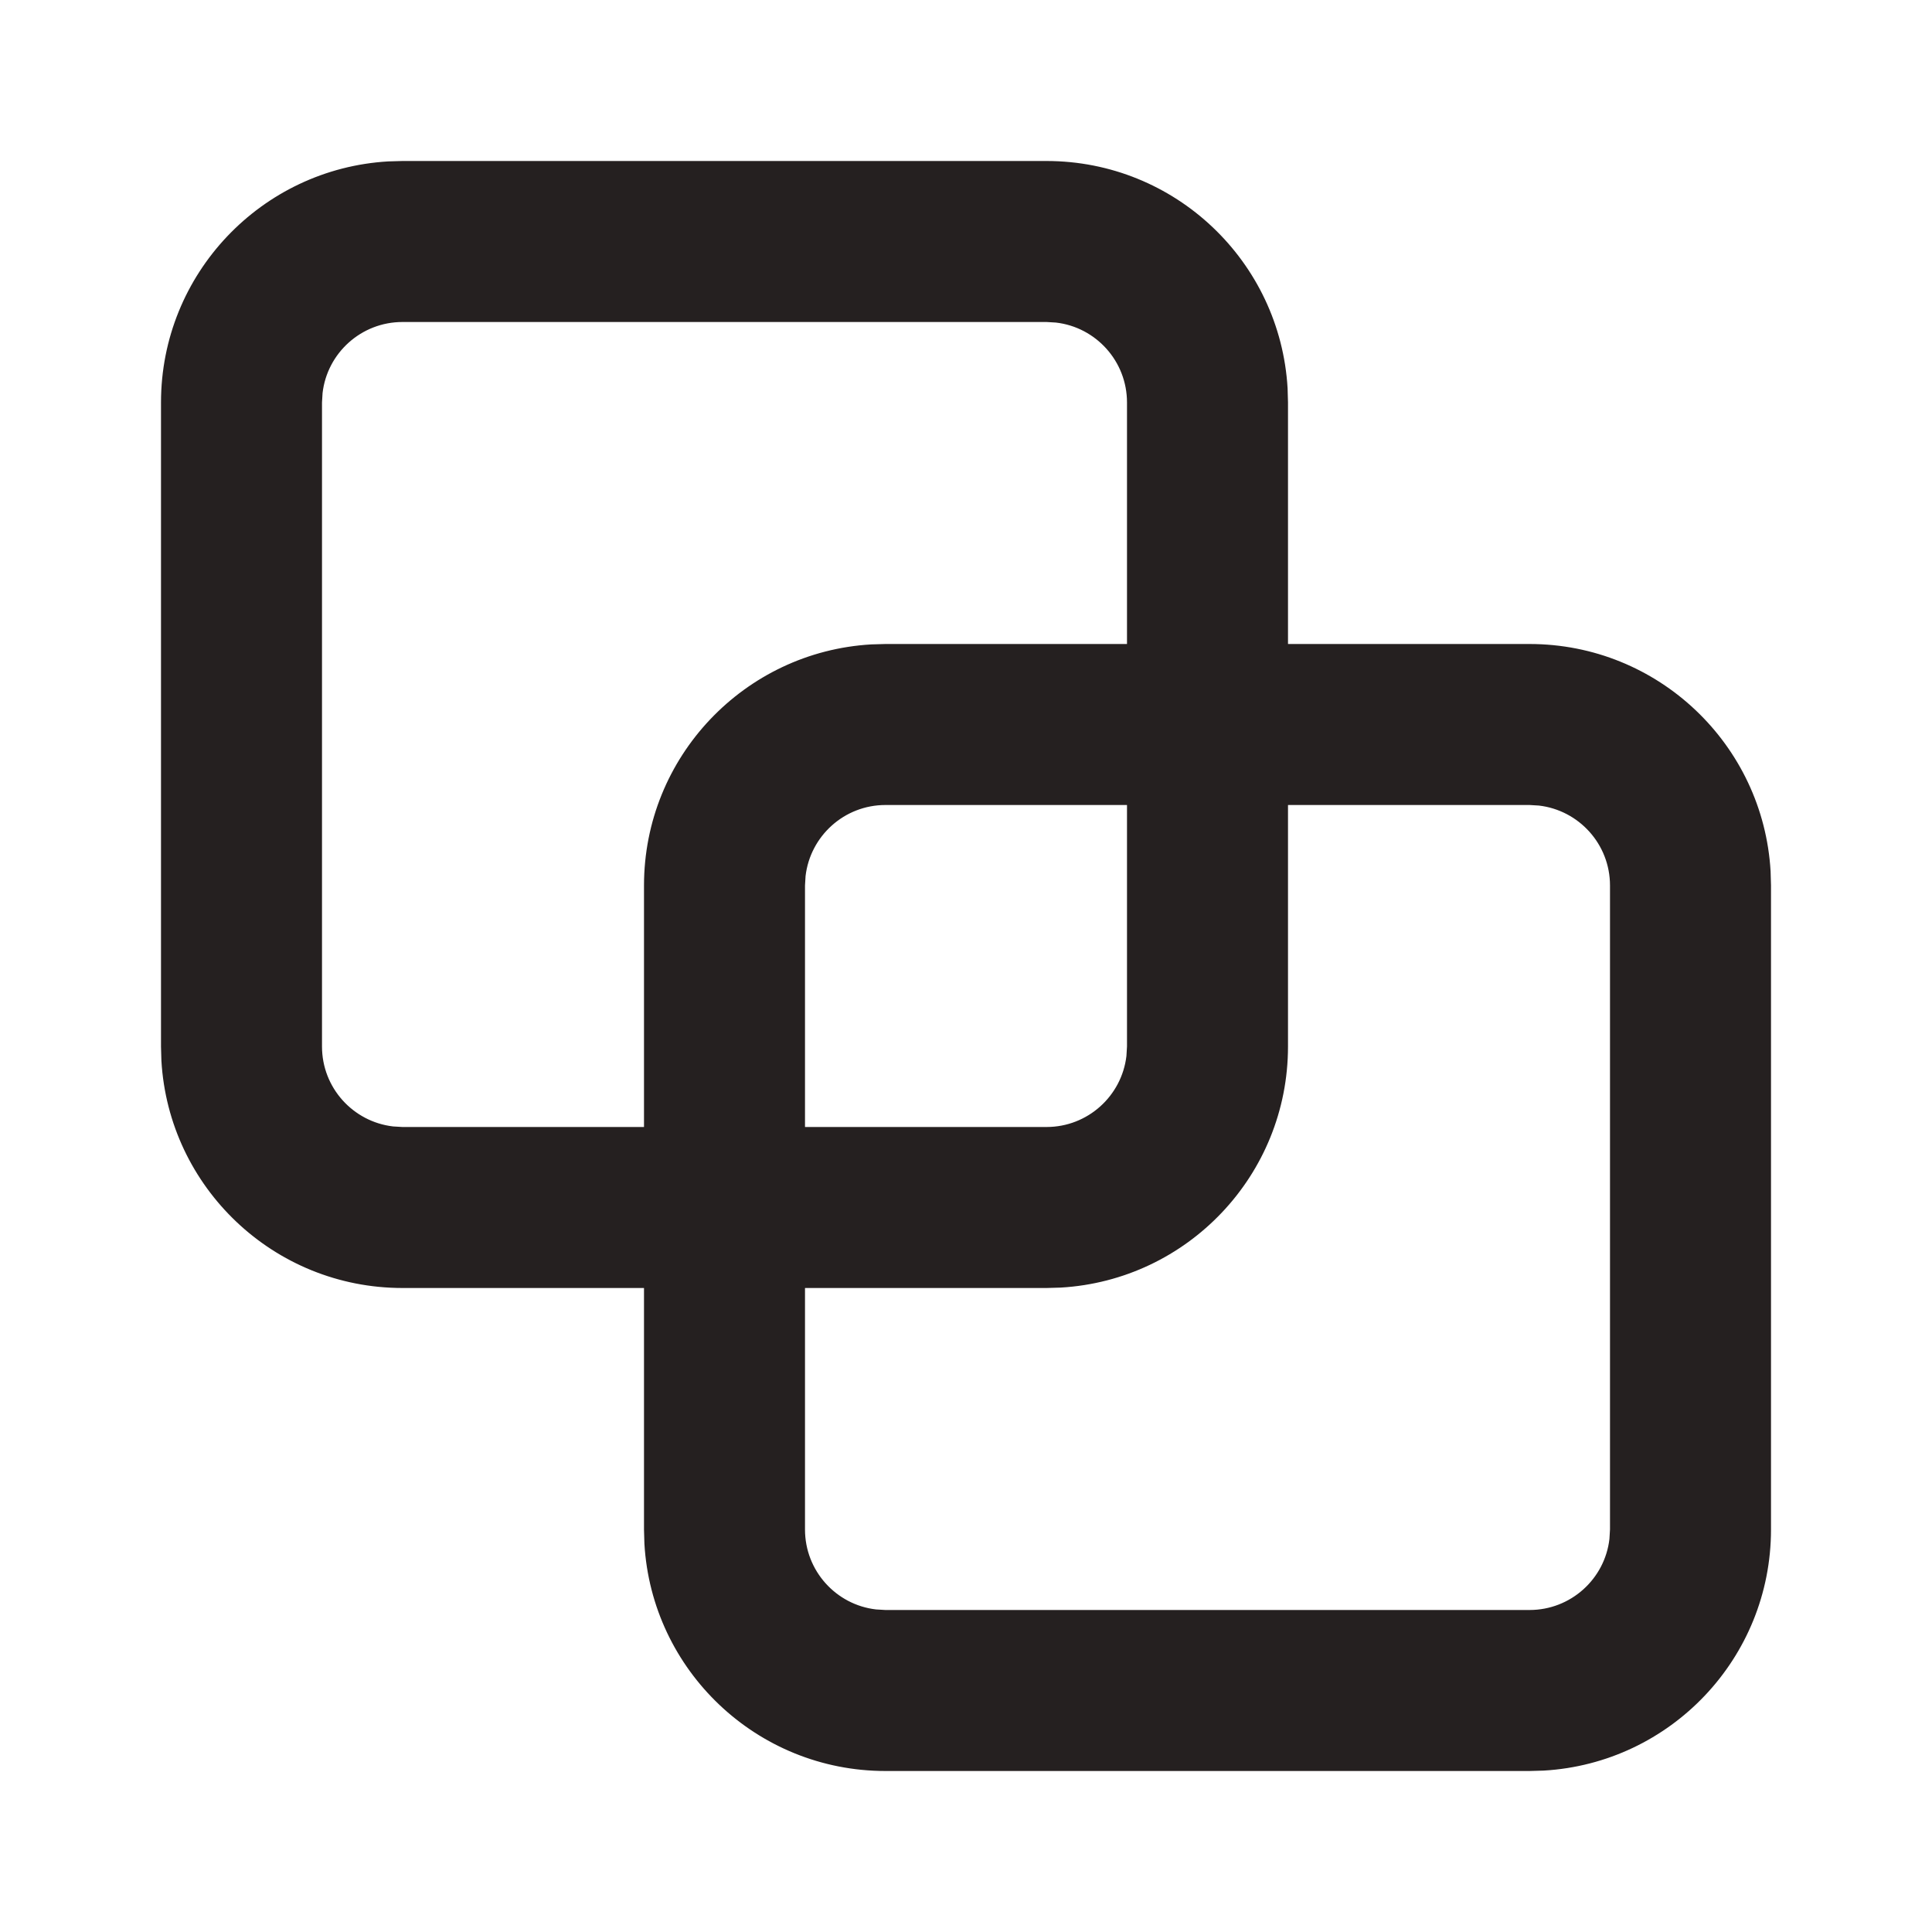 <svg width="24" height="24" viewBox="0 0 24 24" fill="none" xmlns="http://www.w3.org/2000/svg">
<path fill-rule="evenodd" clip-rule="evenodd" d="M13 2C14.598 2 15.904 3.249 15.995 4.824L16 5V8H19C20.598 8 21.904 9.249 21.995 10.824L22 11V19C22 20.598 20.751 21.904 19.176 21.995L19 22H11C9.402 22 8.096 20.751 8.005 19.176L8 19V16H5C3.402 16 2.096 14.751 2.005 13.176L2 13V5C2 3.402 3.249 2.096 4.824 2.005L5 2H13ZM19 10H16V13C16 14.598 14.751 15.904 13.176 15.995L13 16H10V19C10 19.513 10.386 19.936 10.883 19.993L11 20H19C19.513 20 19.936 19.614 19.993 19.117L20 19V11C20 10.487 19.614 10.065 19.117 10.007L19 10ZM13 4H5C4.487 4 4.064 4.386 4.007 4.883L4 5V13C4 13.513 4.386 13.935 4.883 13.993L5 14H8V11C8 9.402 9.249 8.096 10.824 8.005L11 8H14V5C14 4.487 13.614 4.064 13.117 4.007L13 4ZM14 10H11C10.487 10 10.065 10.386 10.007 10.883L10 11V14H13C13.513 14 13.935 13.614 13.993 13.117L14 13V10Z" fill="#252020"/>
</svg>
